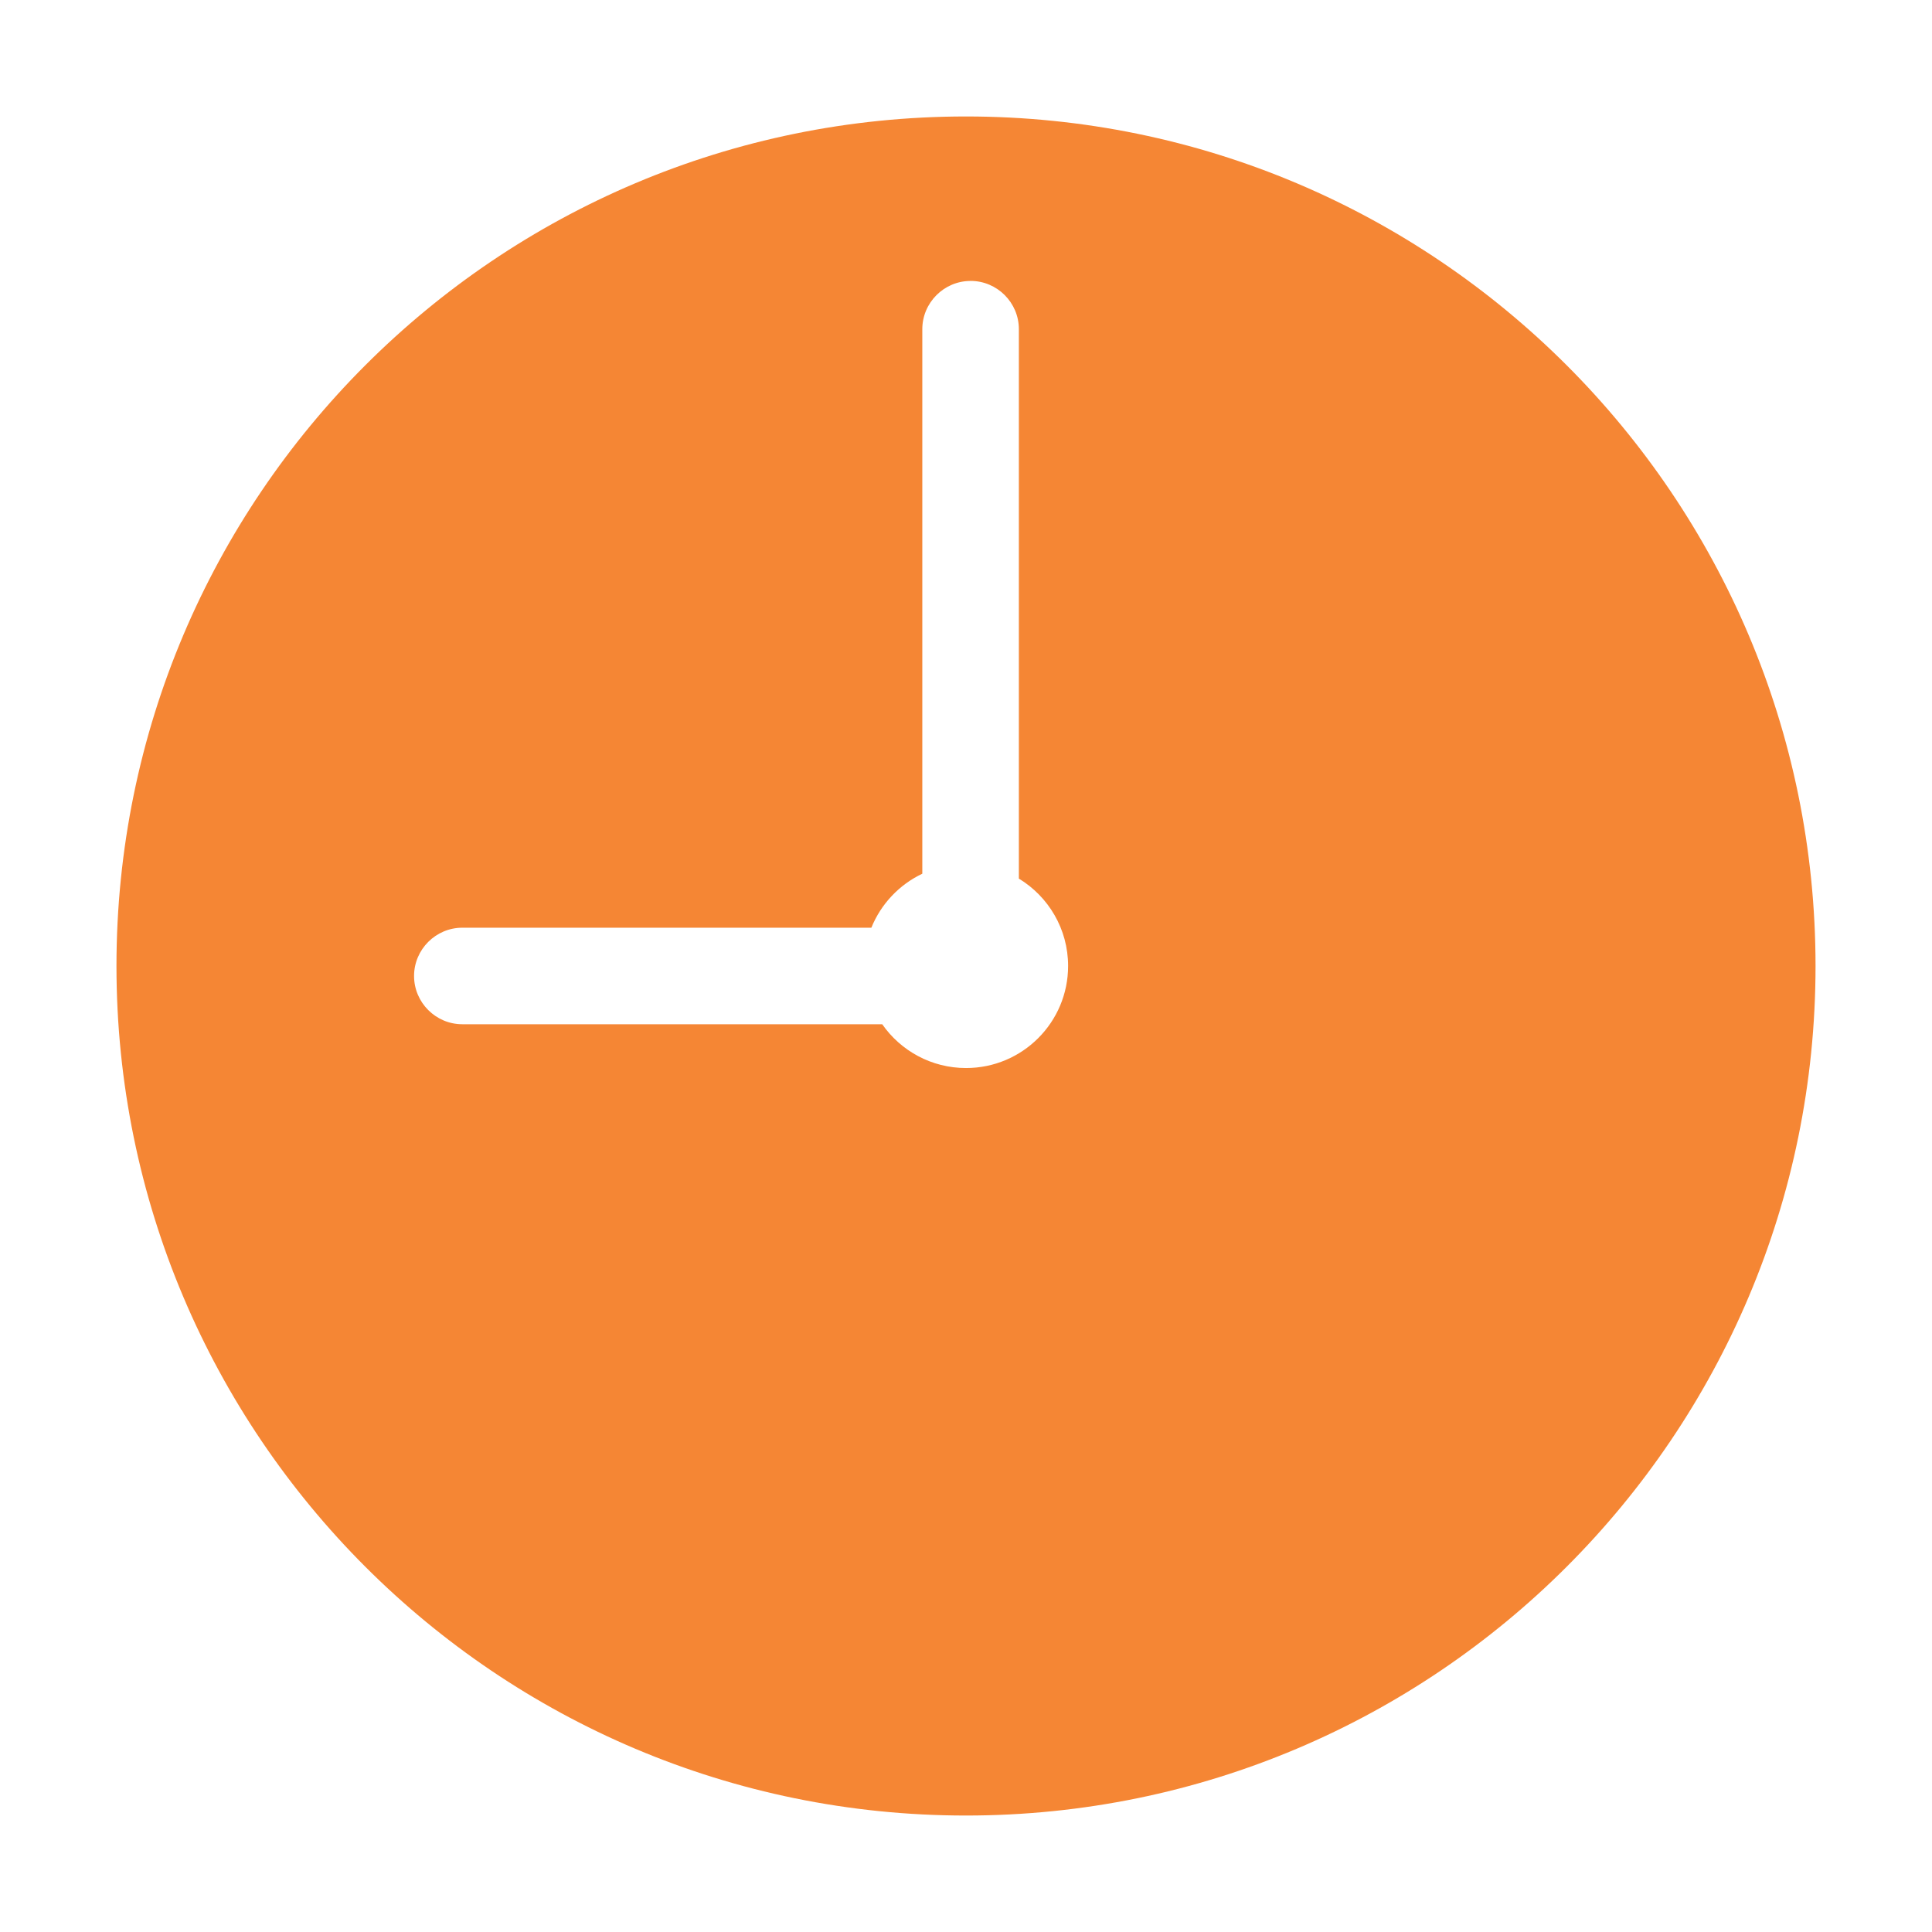 <?xml version="1.0" encoding="UTF-8"?>
<!DOCTYPE svg PUBLIC "-//W3C//DTD SVG 1.1//EN" "http://www.w3.org/Graphics/SVG/1.1/DTD/svg11.dtd">
<!-- Creator: CorelDRAW -->
<svg xmlns="http://www.w3.org/2000/svg" xml:space="preserve" width="60mm" height="60mm" style="shape-rendering:geometricPrecision; text-rendering:geometricPrecision; image-rendering:optimizeQuality; fill-rule:evenodd; clip-rule:evenodd"
viewBox="0 0 60 60"
 xmlns:xlink="http://www.w3.org/1999/xlink">
 <defs>
  <style type="text/css">
   <![CDATA[
    .fil0 {fill:#F58634}
   ]]>
  </style>
 </defs>
 <g id="Layer_x0020_1">
  <path class="fil0" d="M30 3.617c-14.571,0 -26.383,11.812 -26.383,26.383 0,14.571 11.812,26.383 26.383,26.383 14.571,0 26.383,-11.812 26.383,-26.383 0,-14.571 -11.812,-26.383 -26.383,-26.383zm0.142 5.108l0 0c-0.825,0 -1.499,0.675 -1.499,1.499l0 16.91c-0.716,0.34 -1.284,0.94 -1.582,1.677l-12.703 0c-0.824,0 -1.499,0.675 -1.499,1.499l0 0c0,0.825 0.675,1.499 1.499,1.499l13.04 0c0.573,0.822 1.525,1.36 2.603,1.36 1.751,0 3.17,-1.419 3.17,-3.17 0,-1.15 -0.613,-2.157 -1.529,-2.713l0 -17.063c0,-0.825 -0.674,-1.499 -1.499,-1.499z"/>
 </g>
</svg>
